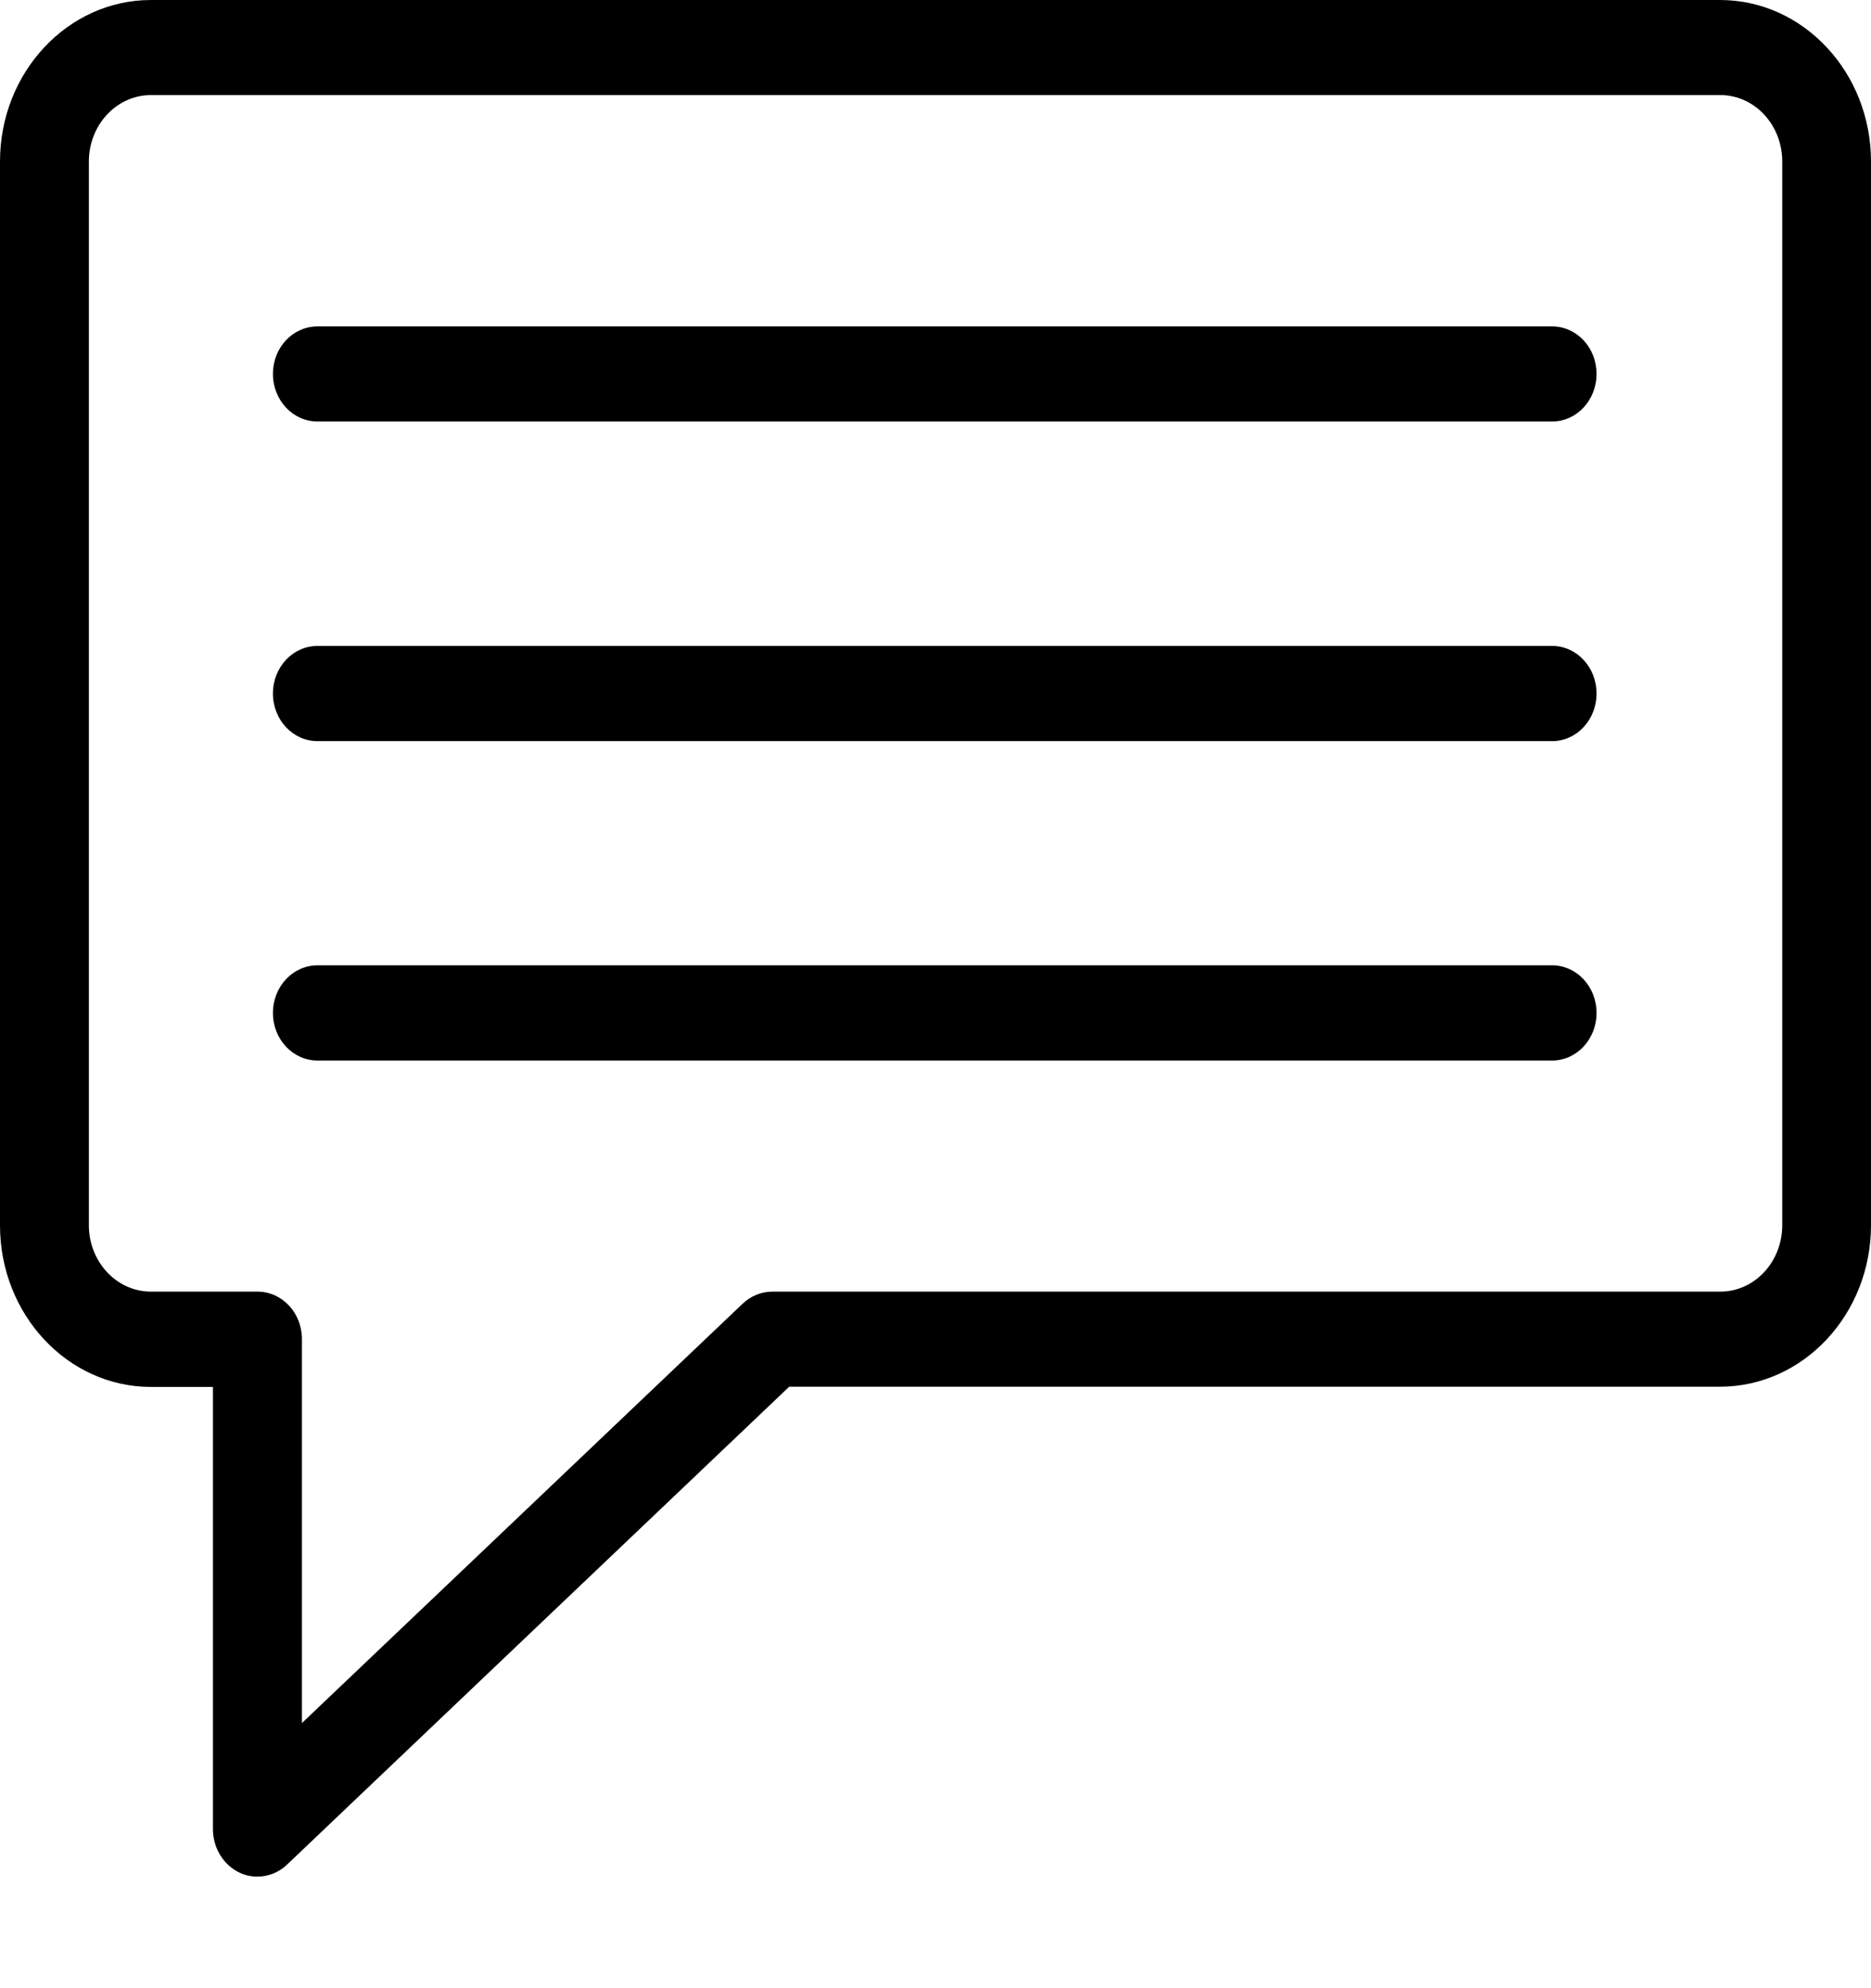 <svg width="16" height="17" viewBox="0 0 16 17" fill="none" xmlns="http://www.w3.org/2000/svg">
<path d="M2.202 16.046C2.149 16.046 2.095 16.035 2.046 16.011C1.91 15.945 1.821 15.801 1.821 15.64V11.859H1.291C0.578 11.859 0 11.239 0 10.478V1.381C0 0.618 0.58 0 1.291 0H14.709C15.422 0 16 0.62 16 1.381V10.476C16 11.239 15.42 11.857 14.709 11.857H6.749L2.455 15.943C2.384 16.011 2.293 16.046 2.202 16.046ZM1.291 0.813C0.998 0.813 0.76 1.067 0.76 1.381V10.476C0.76 10.79 0.998 11.044 1.291 11.044H2.202C2.412 11.044 2.582 11.225 2.582 11.45V14.733L6.351 11.147C6.421 11.081 6.511 11.044 6.605 11.044H14.711C15.004 11.044 15.241 10.79 15.241 10.476V1.381C15.241 1.067 15.004 0.813 14.711 0.813H1.291Z" fill="black"/>
<path d="M13.274 3.604H2.715C2.504 3.604 2.334 3.422 2.334 3.197C2.334 2.972 2.504 2.791 2.715 2.791H13.273C13.483 2.791 13.653 2.972 13.653 3.197C13.653 3.422 13.483 3.604 13.274 3.604Z" fill="black"/>
<path d="M13.274 6.337H2.715C2.504 6.337 2.334 6.155 2.334 5.93C2.334 5.705 2.504 5.523 2.715 5.523H13.273C13.483 5.523 13.653 5.705 13.653 5.93C13.653 6.155 13.483 6.337 13.274 6.337Z" fill="black"/>
<path d="M13.274 9.068H2.715C2.504 9.068 2.334 8.886 2.334 8.661C2.334 8.436 2.504 8.254 2.715 8.254H13.273C13.483 8.254 13.653 8.436 13.653 8.661C13.653 8.886 13.483 9.068 13.274 9.068Z" fill="black"/>
</svg>
